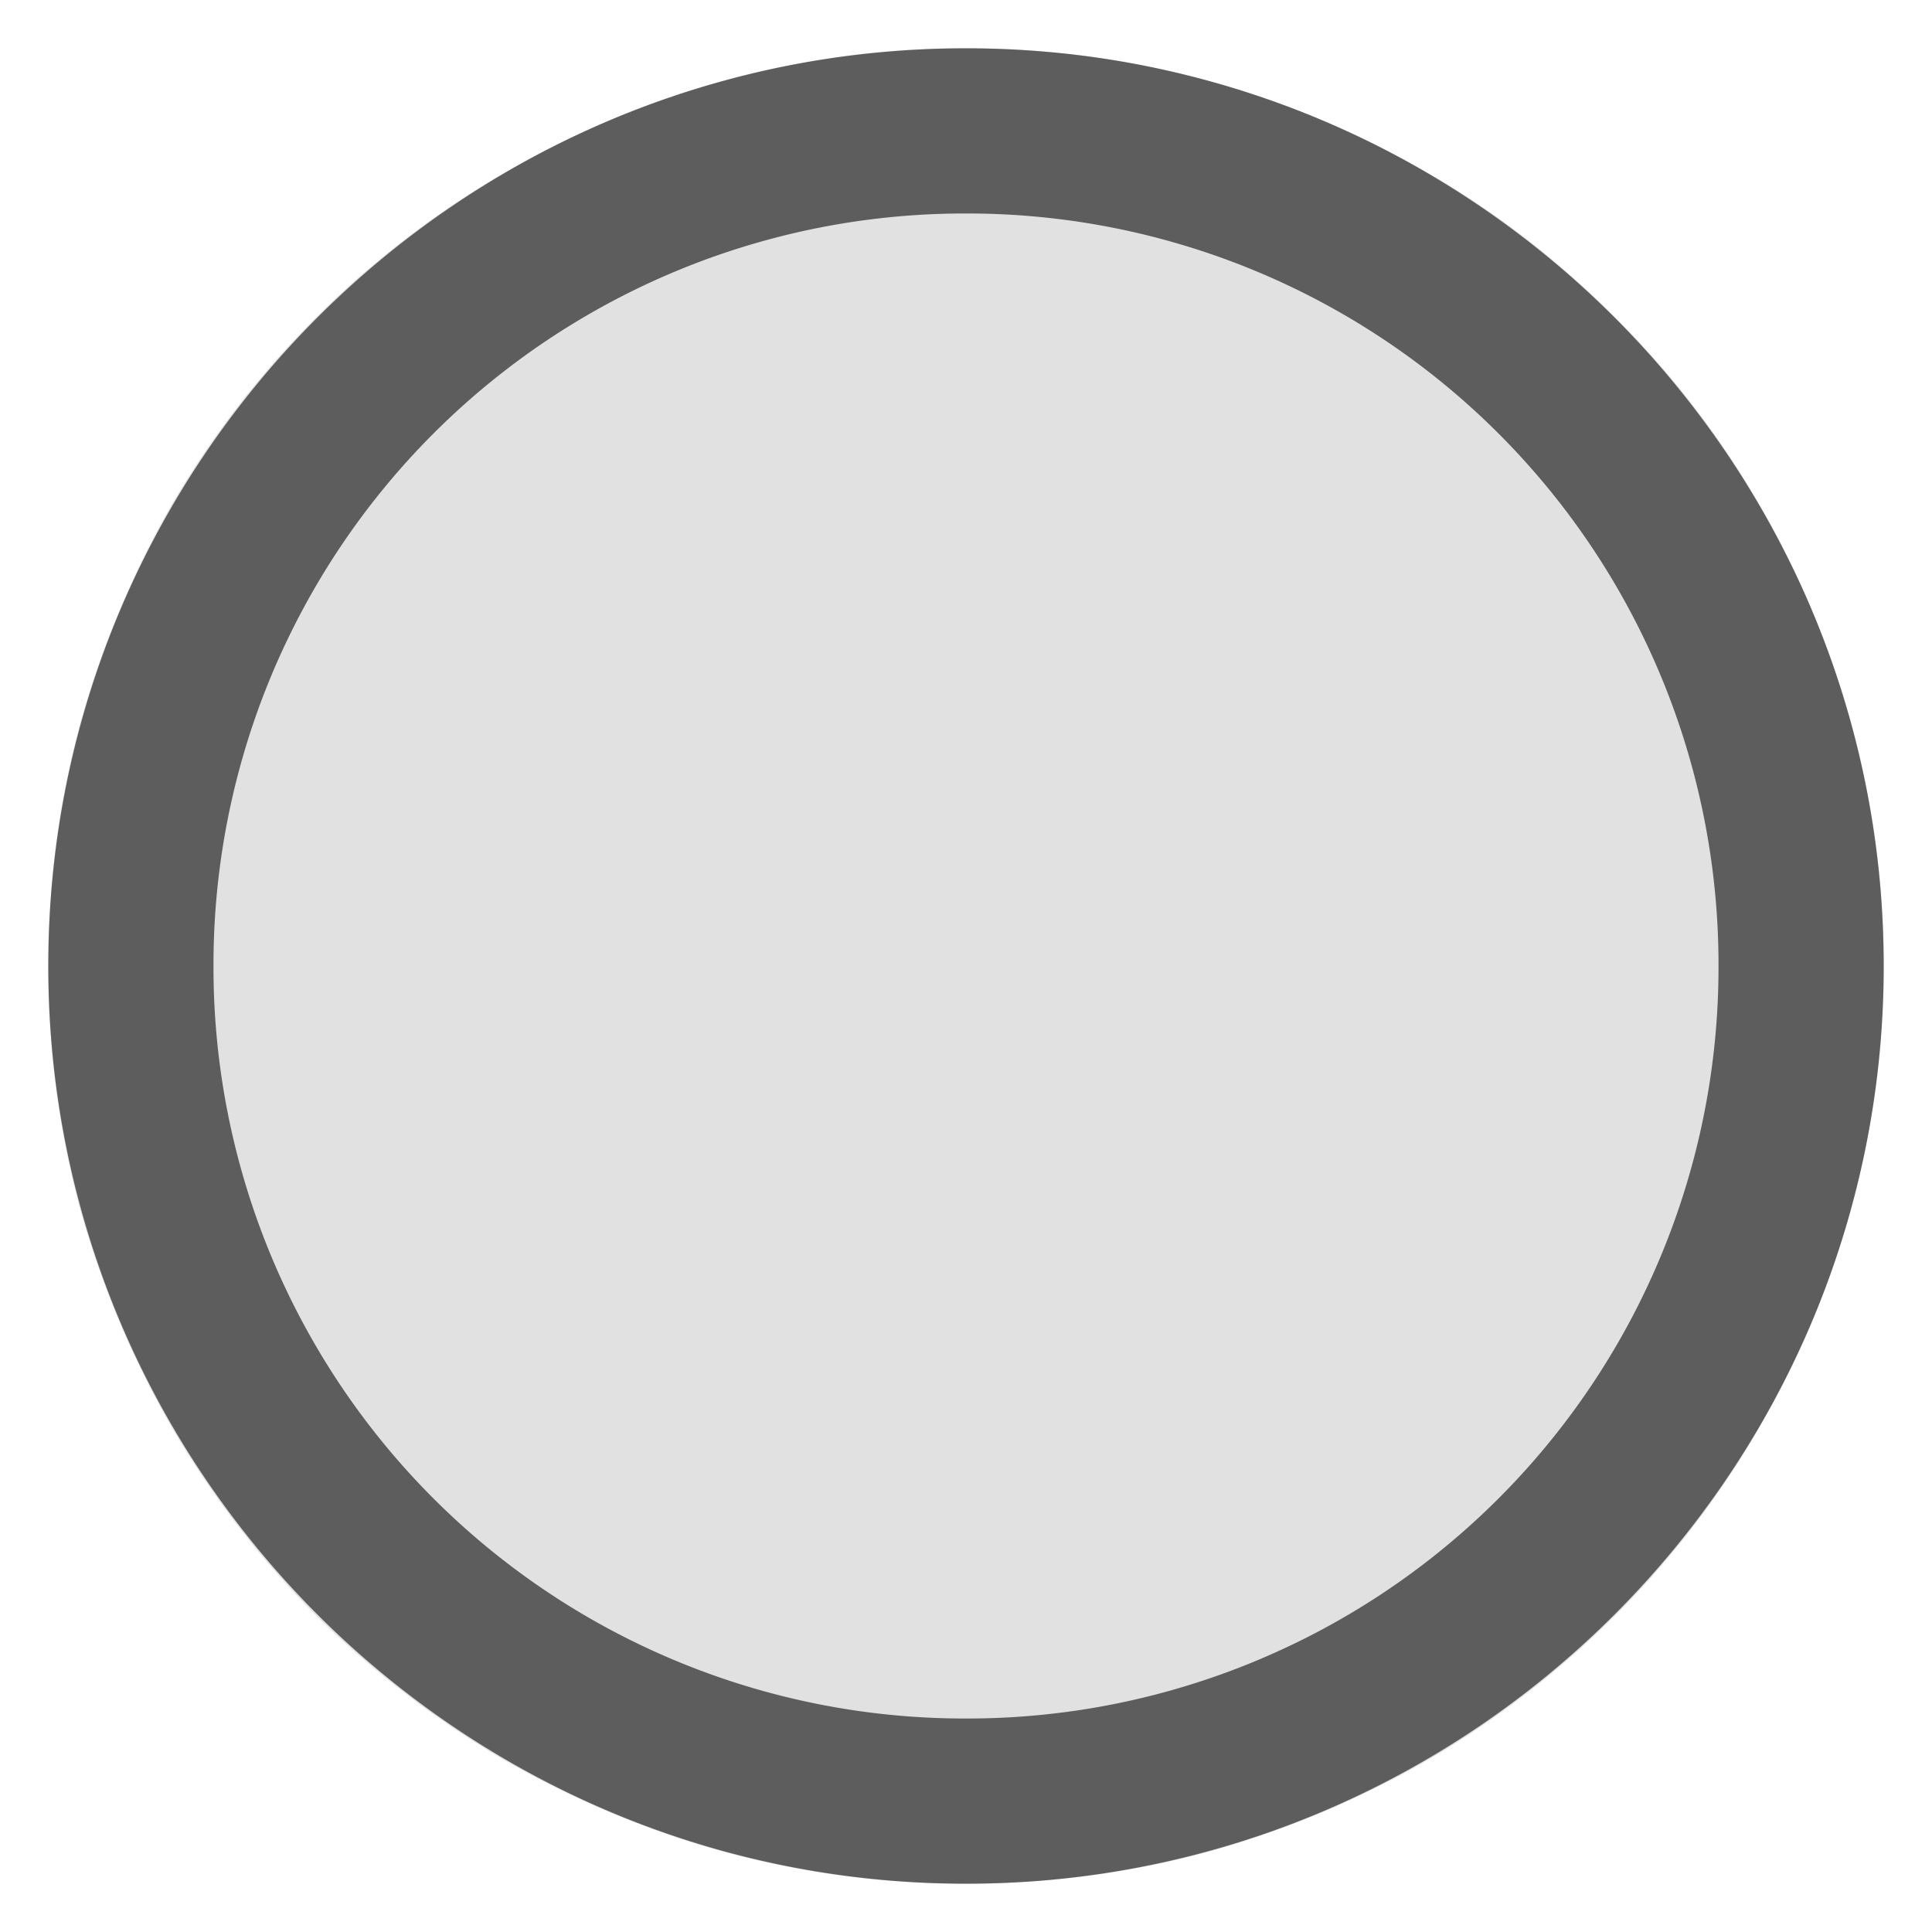 <svg width="20" height="20" xmlns="http://www.w3.org/2000/svg"><path d="M10 .5c.872 0 1.713.114 2.523.343a9.35 9.35 0 012.273.956 9.112 9.112 0 011.92 1.484 9.113 9.113 0 011.485 1.92c.414.706.733 1.463.956 2.274A9.24 9.24 0 0119.5 10a9.28 9.28 0 01-.343 2.524 9.355 9.355 0 01-.956 2.273 9.331 9.331 0 01-1.484 1.93 9.54 9.54 0 01-1.92 1.484 9.872 9.872 0 01-2.274.955A9.482 9.482 0 0110 19.5a9.481 9.481 0 01-2.523-.334 9.87 9.87 0 01-2.273-.955 9.776 9.776 0 01-1.93-1.485 9.776 9.776 0 01-1.485-1.93 9.916 9.916 0 01-.955-2.263A9.517 9.517 0 01.5 10c0-.872.111-1.713.334-2.523a9.87 9.87 0 01.955-2.273 9.54 9.54 0 011.485-1.92 9.329 9.329 0 011.93-1.485A9.395 9.395 0 017.467.843 9.274 9.274 0 0110 .5z" fill="#e1e1e1"/><path d="M10 .5C4.763.5.5 4.763.5 10c0 5.236 4.263 9.5 9.5 9.5s9.5-4.264 9.5-9.5c0-5.237-4.263-9.5-9.5-9.5zm0 1.71A7.776 7.776 0 0117.79 10 7.776 7.776 0 0110 17.79 7.776 7.776 0 012.21 10 7.776 7.776 0 0110 2.21z" fill="#5d5d5d"/>
<!-- (C) Collabora Productivity 2020, All Rights Reserved -->
</svg>